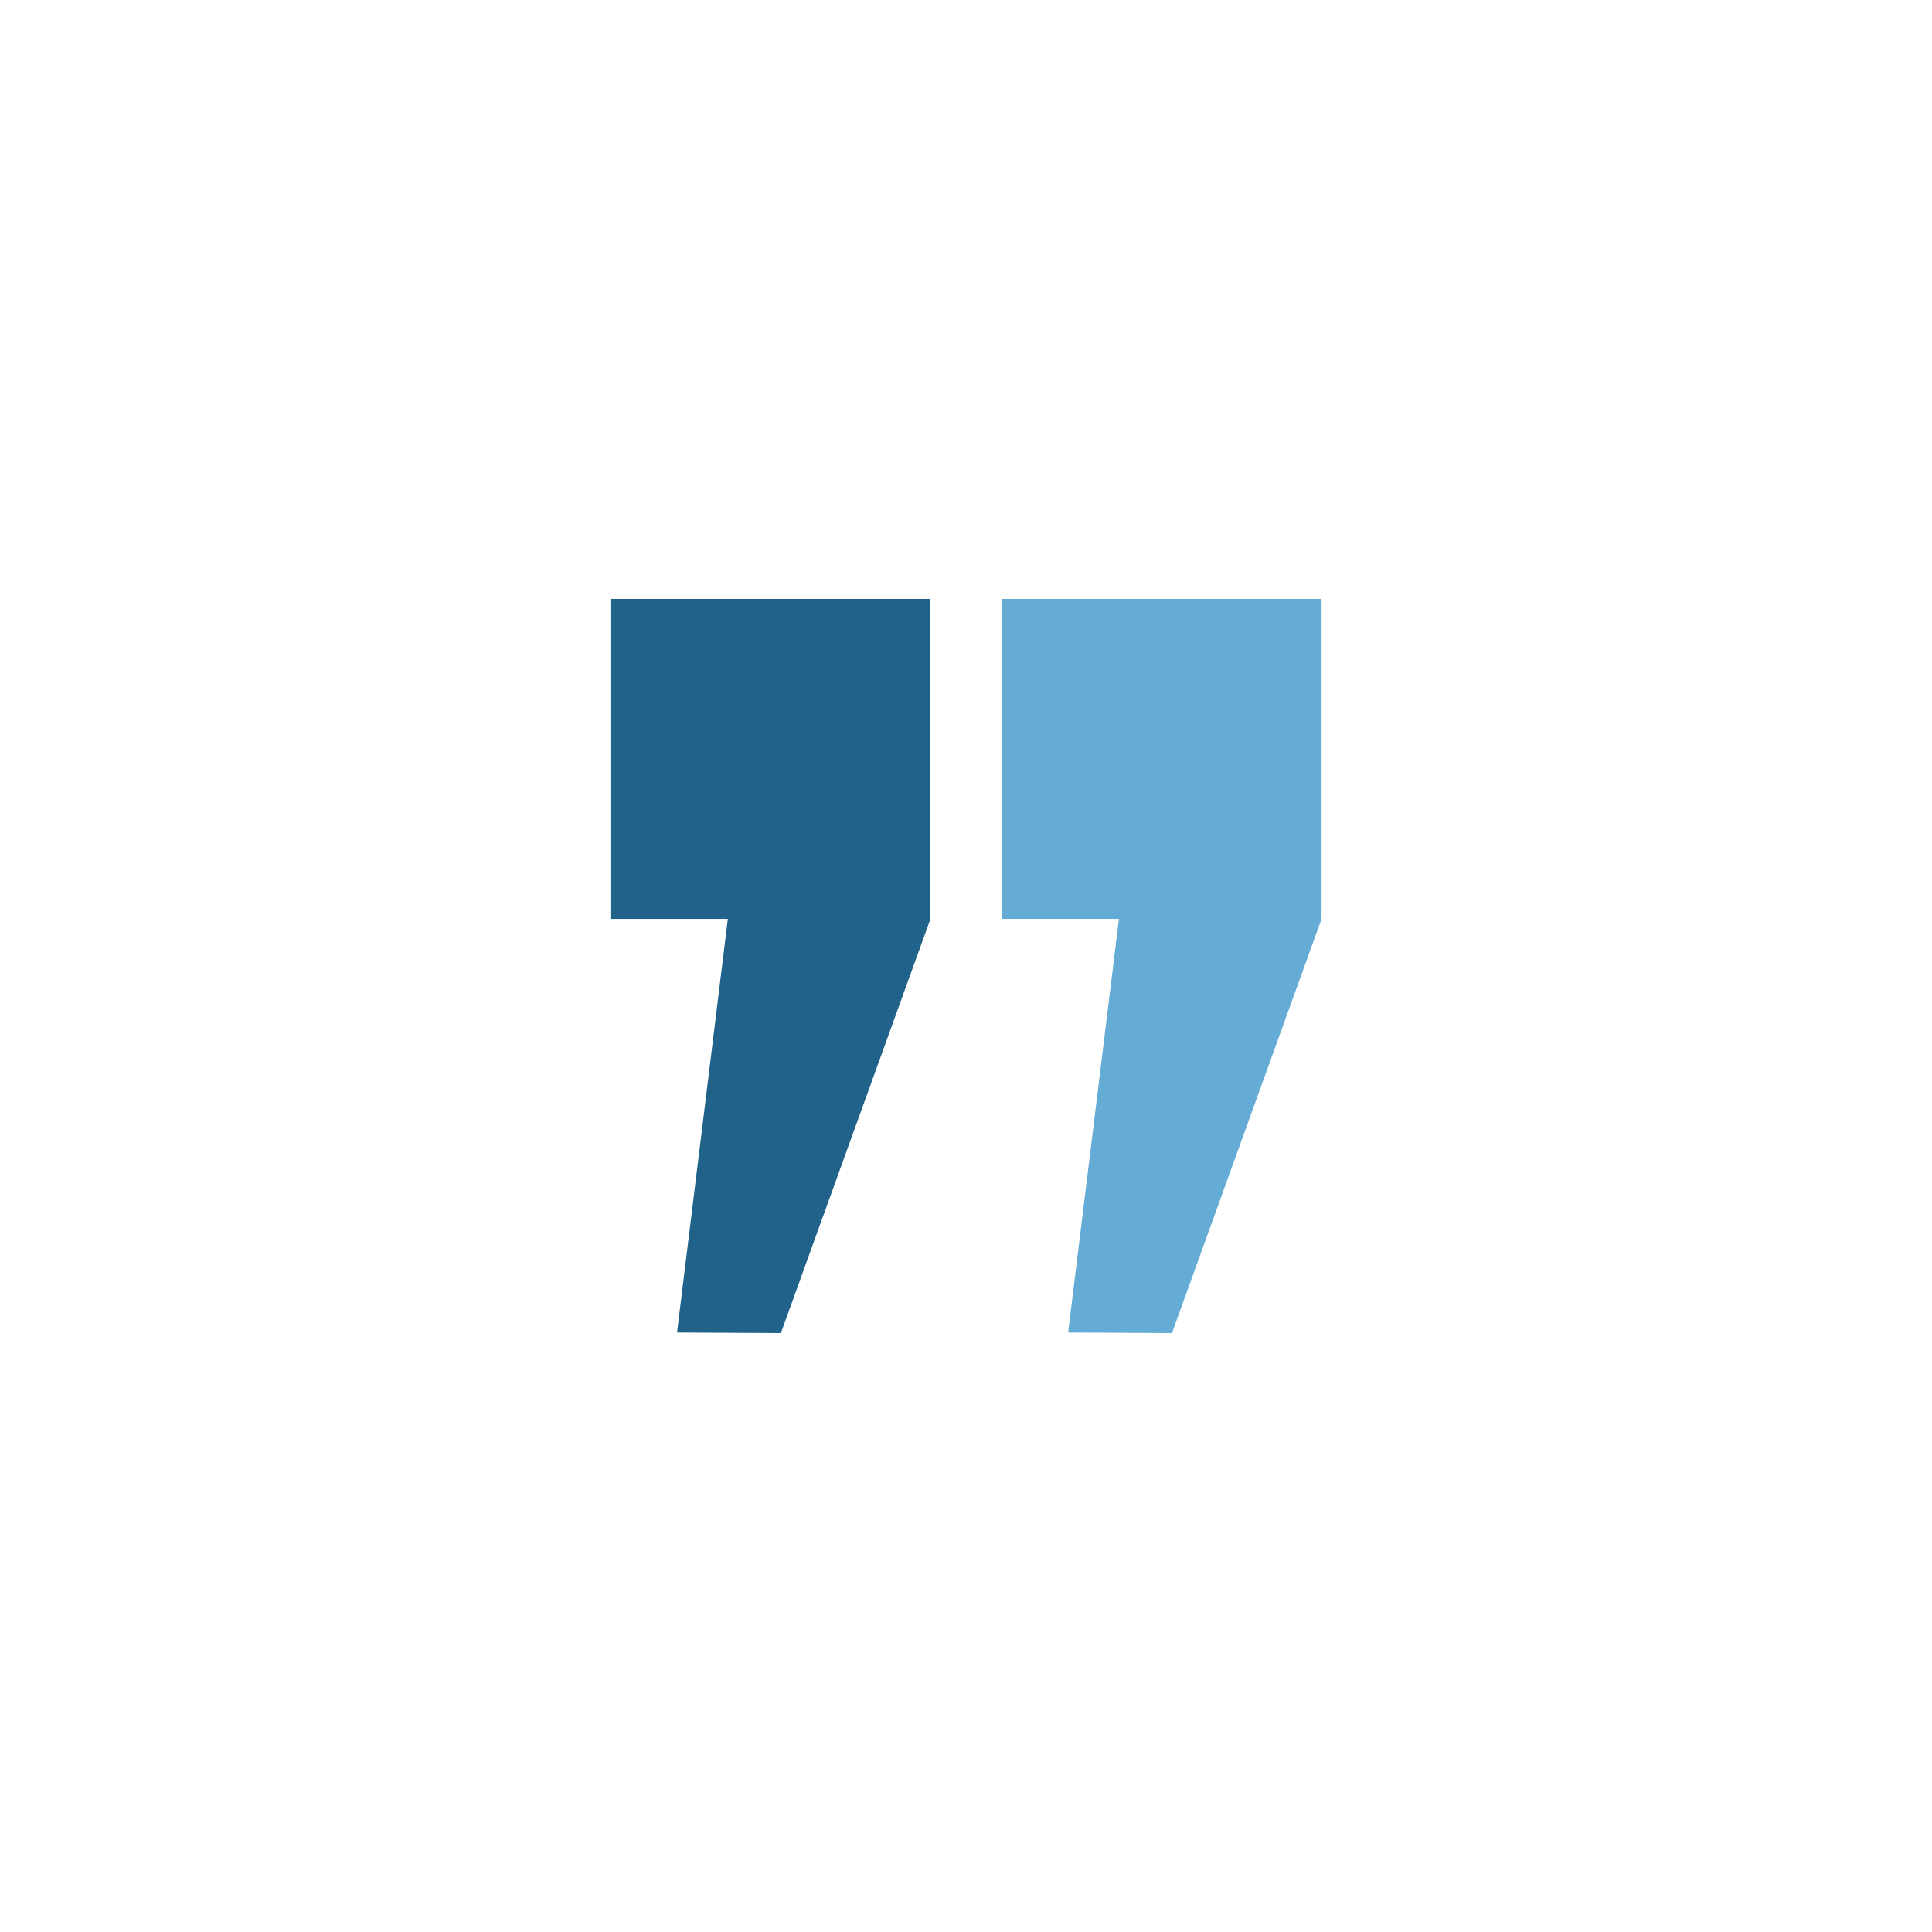 <?xml version="1.0" encoding="UTF-8"?>
<svg id="Nachbau" xmlns="http://www.w3.org/2000/svg" viewBox="0 0 800 800">
  <defs>
    <style>
      .cls-1 {
        fill: #206289;
      }

      .cls-1, .cls-2 {
        stroke-width: 0px;
      }

      .cls-2 {
        fill: #64abd6;
      }
    </style>
  </defs>
  <g id="_0015_THK_Zitieren" data-name="0015_THK_Zitieren">
    <g id="Anführungszeichen">
      <path class="cls-1" d="M385.28,248v132.51c-20.64,57.16-41.29,114.32-61.93,171.48-14.34-.07-28.67-.15-43.01-.22,7.01-57.09,14.03-114.17,21.04-171.26h-48.61v-132.51h132.51Z"/>
      <path class="cls-2" d="M547.23,248v132.51c-20.64,57.16-41.29,114.32-61.93,171.48-14.34-.07-28.67-.15-43.01-.22,7.01-57.09,14.03-114.17,21.04-171.26h-48.61v-132.51h132.51Z"/>
    </g>
  </g>
</svg>